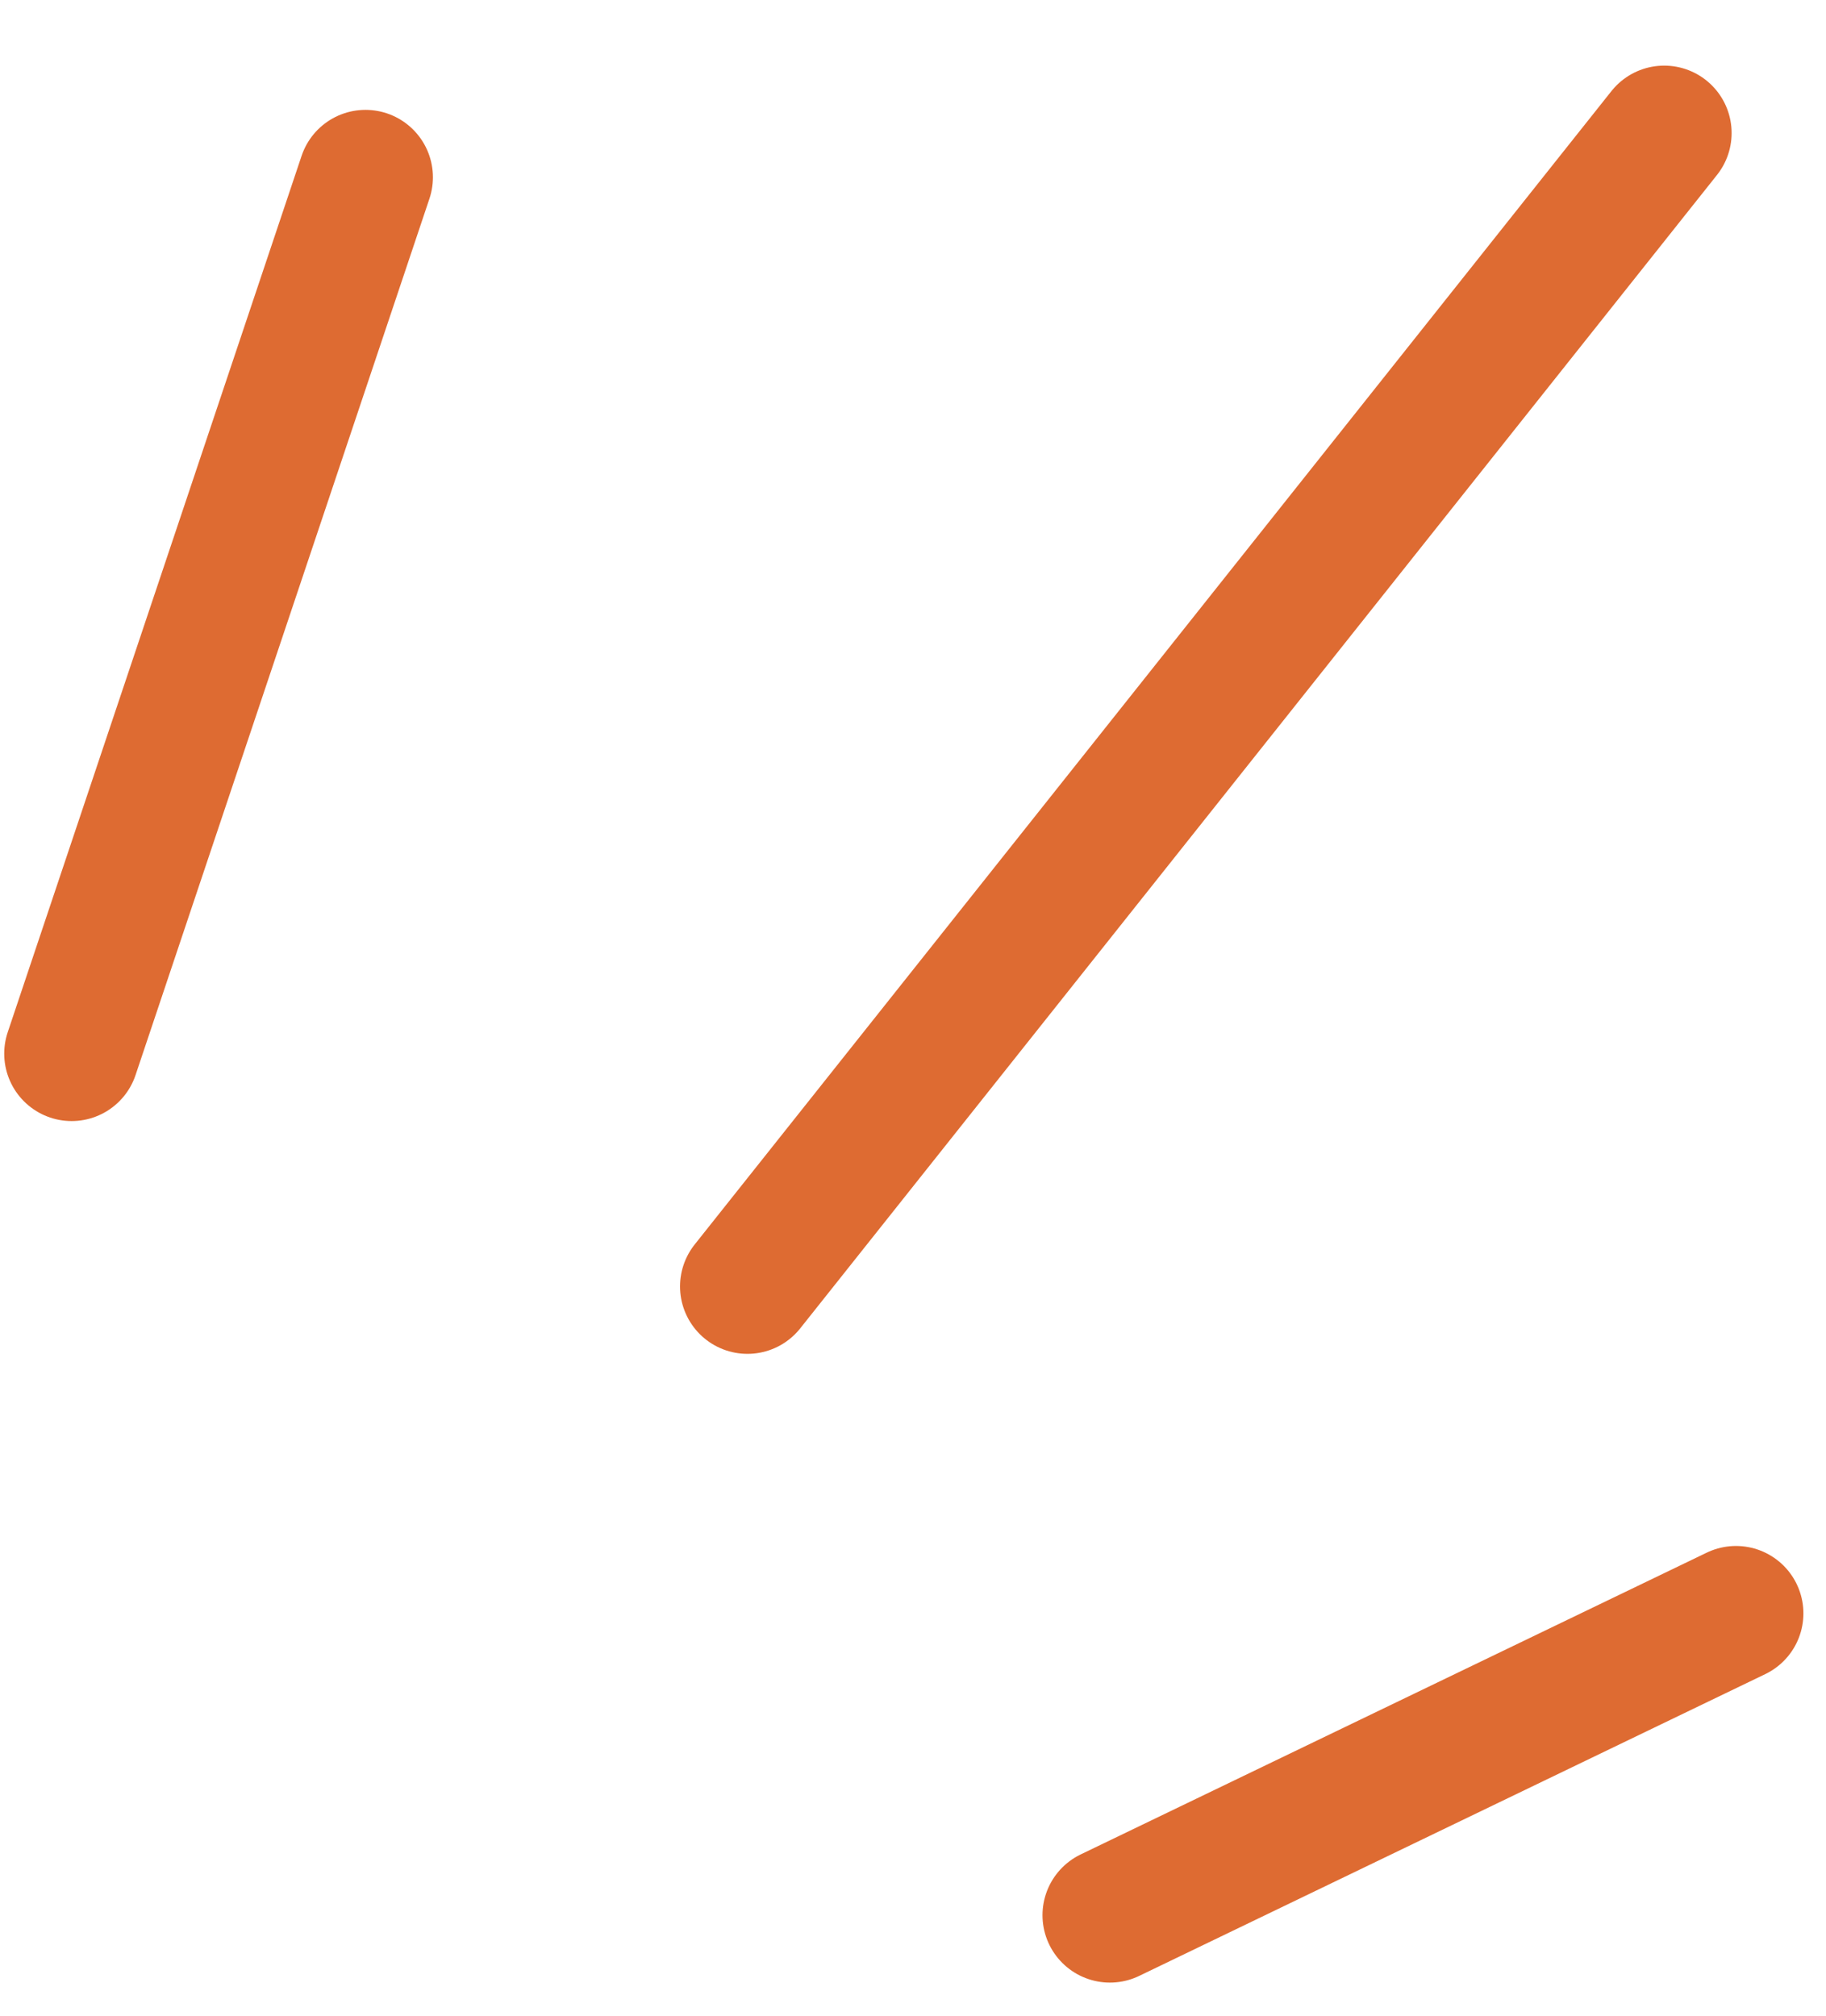 <svg width="48" height="53" viewBox="0 0 48 53" fill="none" xmlns="http://www.w3.org/2000/svg">
<path d="M19.648 33.815L43.747 3.497" stroke="#DE6B32" stroke-width="3.544" stroke-linecap="round"/>
<line x1="1.883" y1="27.696" x2="9.608" y2="4.66" stroke="#DE6B32" stroke-width="3.544" stroke-linecap="round"/>
<line x1="29.176" y1="50.342" x2="45.634" y2="42.409" stroke="#DE6B32" stroke-width="3.544" stroke-linecap="round"/>
</svg>
